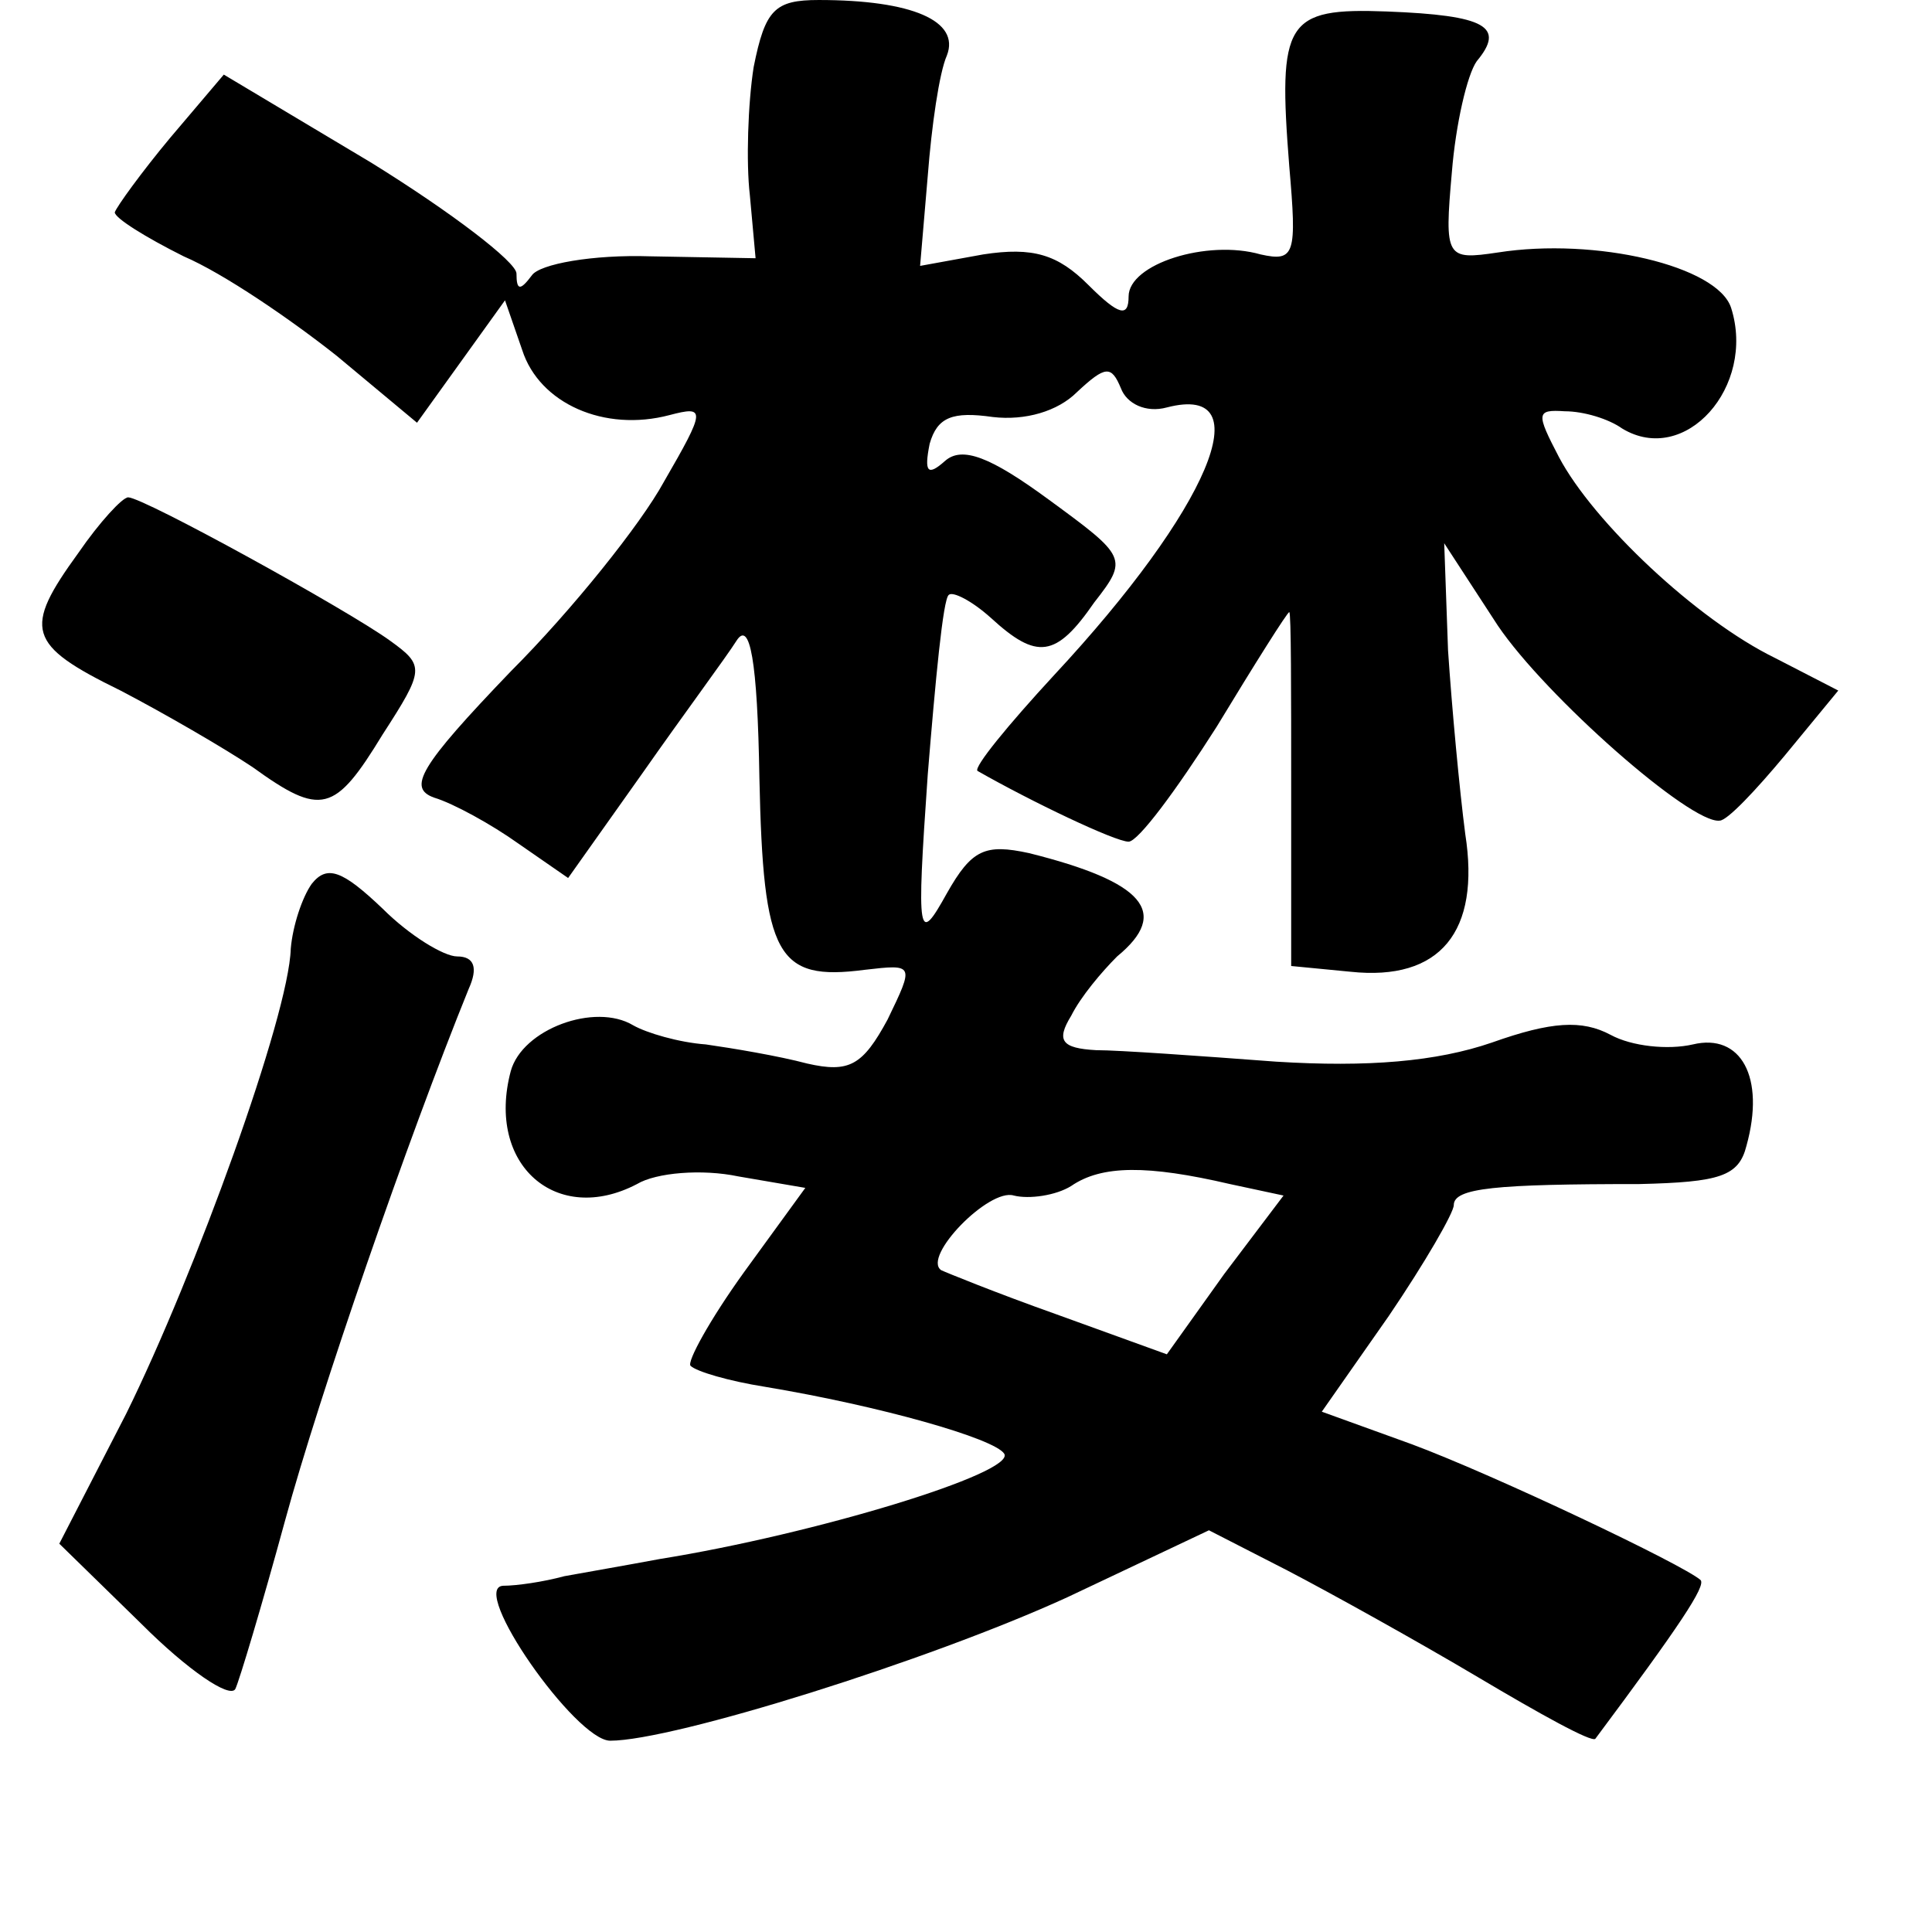 <?xml version="1.0" standalone="no"?>
<!DOCTYPE svg PUBLIC "-//W3C//DTD SVG 20010904//EN"
 "http://www.w3.org/TR/2001/REC-SVG-20010904/DTD/svg10.dtd">
<svg version="1.0" xmlns="http://www.w3.org/2000/svg"
 width="101pt" height="101pt" viewBox="0 0 101 101"
 preserveAspectRatio="xMidYMid meet">
<g transform="translate(0,101) scale(0.1,-0.1)"
fill="#000000" stroke="none">
<path d="M394 975 c-3 -19 -4 -50 -2 -67 l3 -33 -55 1 c-30 1 -58 -4 -62 -10
-6 -8 -8 -8 -8 1 0 6 -34 32 -76 58 l-77 46 -28 -33 c-15 -18 -28 -36 -29 -39
0 -3 16 -13 36 -23 21 -9 56 -33 80 -52 l42 -35 23 32 23 32 9 -26 c9 -28 43
-43 77 -34 19 5 19 3 -3 -35 -12 -22 -48 -67 -80 -99 -48 -50 -54 -61 -40 -66
10 -3 30 -14 44 -24 l26 -18 39 55 c21 30 44 61 49 69 7 11 11 -10 12 -72 2
-93 9 -106 55 -100 26 3 26 3 12 -26 -13 -24 -20 -28 -42 -23 -15 4 -39 8 -53
10 -14 1 -31 6 -38 10 -20 12 -58 -2 -64 -24 -13 -49 24 -81 66 -59 10 6 34 8
53 4 l35 -6 -32 -44 c-18 -25 -30 -47 -28 -49 3 -3 20 -8 39 -11 60 -10 120
-27 125 -35 6 -10 -99 -42 -180 -55 -16 -3 -39 -7 -50 -9 -11 -3 -25 -5 -32
-5 -18 -1 38 -81 56 -81 33 0 167 42 239 75 l74 35 41 -21 c23 -12 68 -37 100
-56 32 -19 59 -34 61 -32 44 59 58 80 55 83 -9 8 -108 55 -151 71 l-47 17 35
50 c19 28 34 54 34 58 0 9 22 11 97 11 42 1 52 4 56 20 10 36 -3 59 -28 53
-13 -3 -32 -1 -43 5 -15 8 -31 7 -62 -4 -29 -10 -65 -13 -113 -10 -40 3 -82 6
-94 6 -18 1 -21 5 -13 18 5 10 16 23 24 31 28 23 14 39 -46 54 -23 5 -30 2
-43 -21 -15 -27 -16 -24 -10 62 4 49 8 92 11 94 2 2 12 -3 22 -12 24 -22 34
-21 54 8 18 23 17 24 -24 54 -30 22 -45 28 -54 20 -9 -8 -11 -6 -8 9 4 14 12
17 33 14 17 -2 34 3 44 13 15 14 18 14 23 2 3 -8 13 -13 24 -10 50 13 22 -53
-59 -140 -24 -26 -42 -48 -40 -50 28 -16 72 -37 79 -37 5 0 25 27 46 60 20 33
37 60 38 60 1 0 1 -42 1 -92 l0 -93 31 -3 c47 -5 68 21 60 72 -3 23 -7 66 -9
96 l-2 56 28 -43 c25 -37 101 -104 116 -102 4 0 19 16 34 34 l28 34 -33 17
c-41 20 -95 71 -113 105 -12 23 -12 25 3 24 10 0 23 -4 30 -9 33 -20 70 22 57
63 -7 22 -71 37 -122 29 -27 -4 -28 -3 -24 42 2 25 8 51 13 58 15 18 5 24 -47
26 -53 2 -57 -5 -51 -81 4 -46 3 -50 -15 -46 -28 8 -69 -5 -69 -22 0 -11 -5
-10 -21 6 -16 16 -29 20 -55 16 l-33 -6 4 47 c2 26 6 54 10 63 7 18 -18 29
-67 29 -23 0 -28 -5 -34 -35z m249 -584 l28 -6 -31 -41 -30 -42 -58 21 c-31
11 -58 22 -60 23 -10 7 25 43 38 39 8 -2 22 0 30 5 16 11 40 11 83 1z"/>
<path d="M41 721 c-29 -40 -27 -48 22 -72 23 -12 54 -30 69 -40 36 -26 43 -24
68 17 22 34 22 36 4 49 -22 16 -129 75 -137 75 -3 0 -15 -13 -26 -29z"/>
<path d="M163 548 c-5 -7 -10 -22 -11 -34 -1 -35 -50 -170 -86 -243 l-35 -68
43 -42 c24 -24 46 -39 49 -34 2 4 14 44 26 88 18 66 64 199 96 278 5 11 3 17
-6 17 -7 0 -25 11 -39 25 -21 20 -29 23 -37 13z"/>
</g>
</svg>
